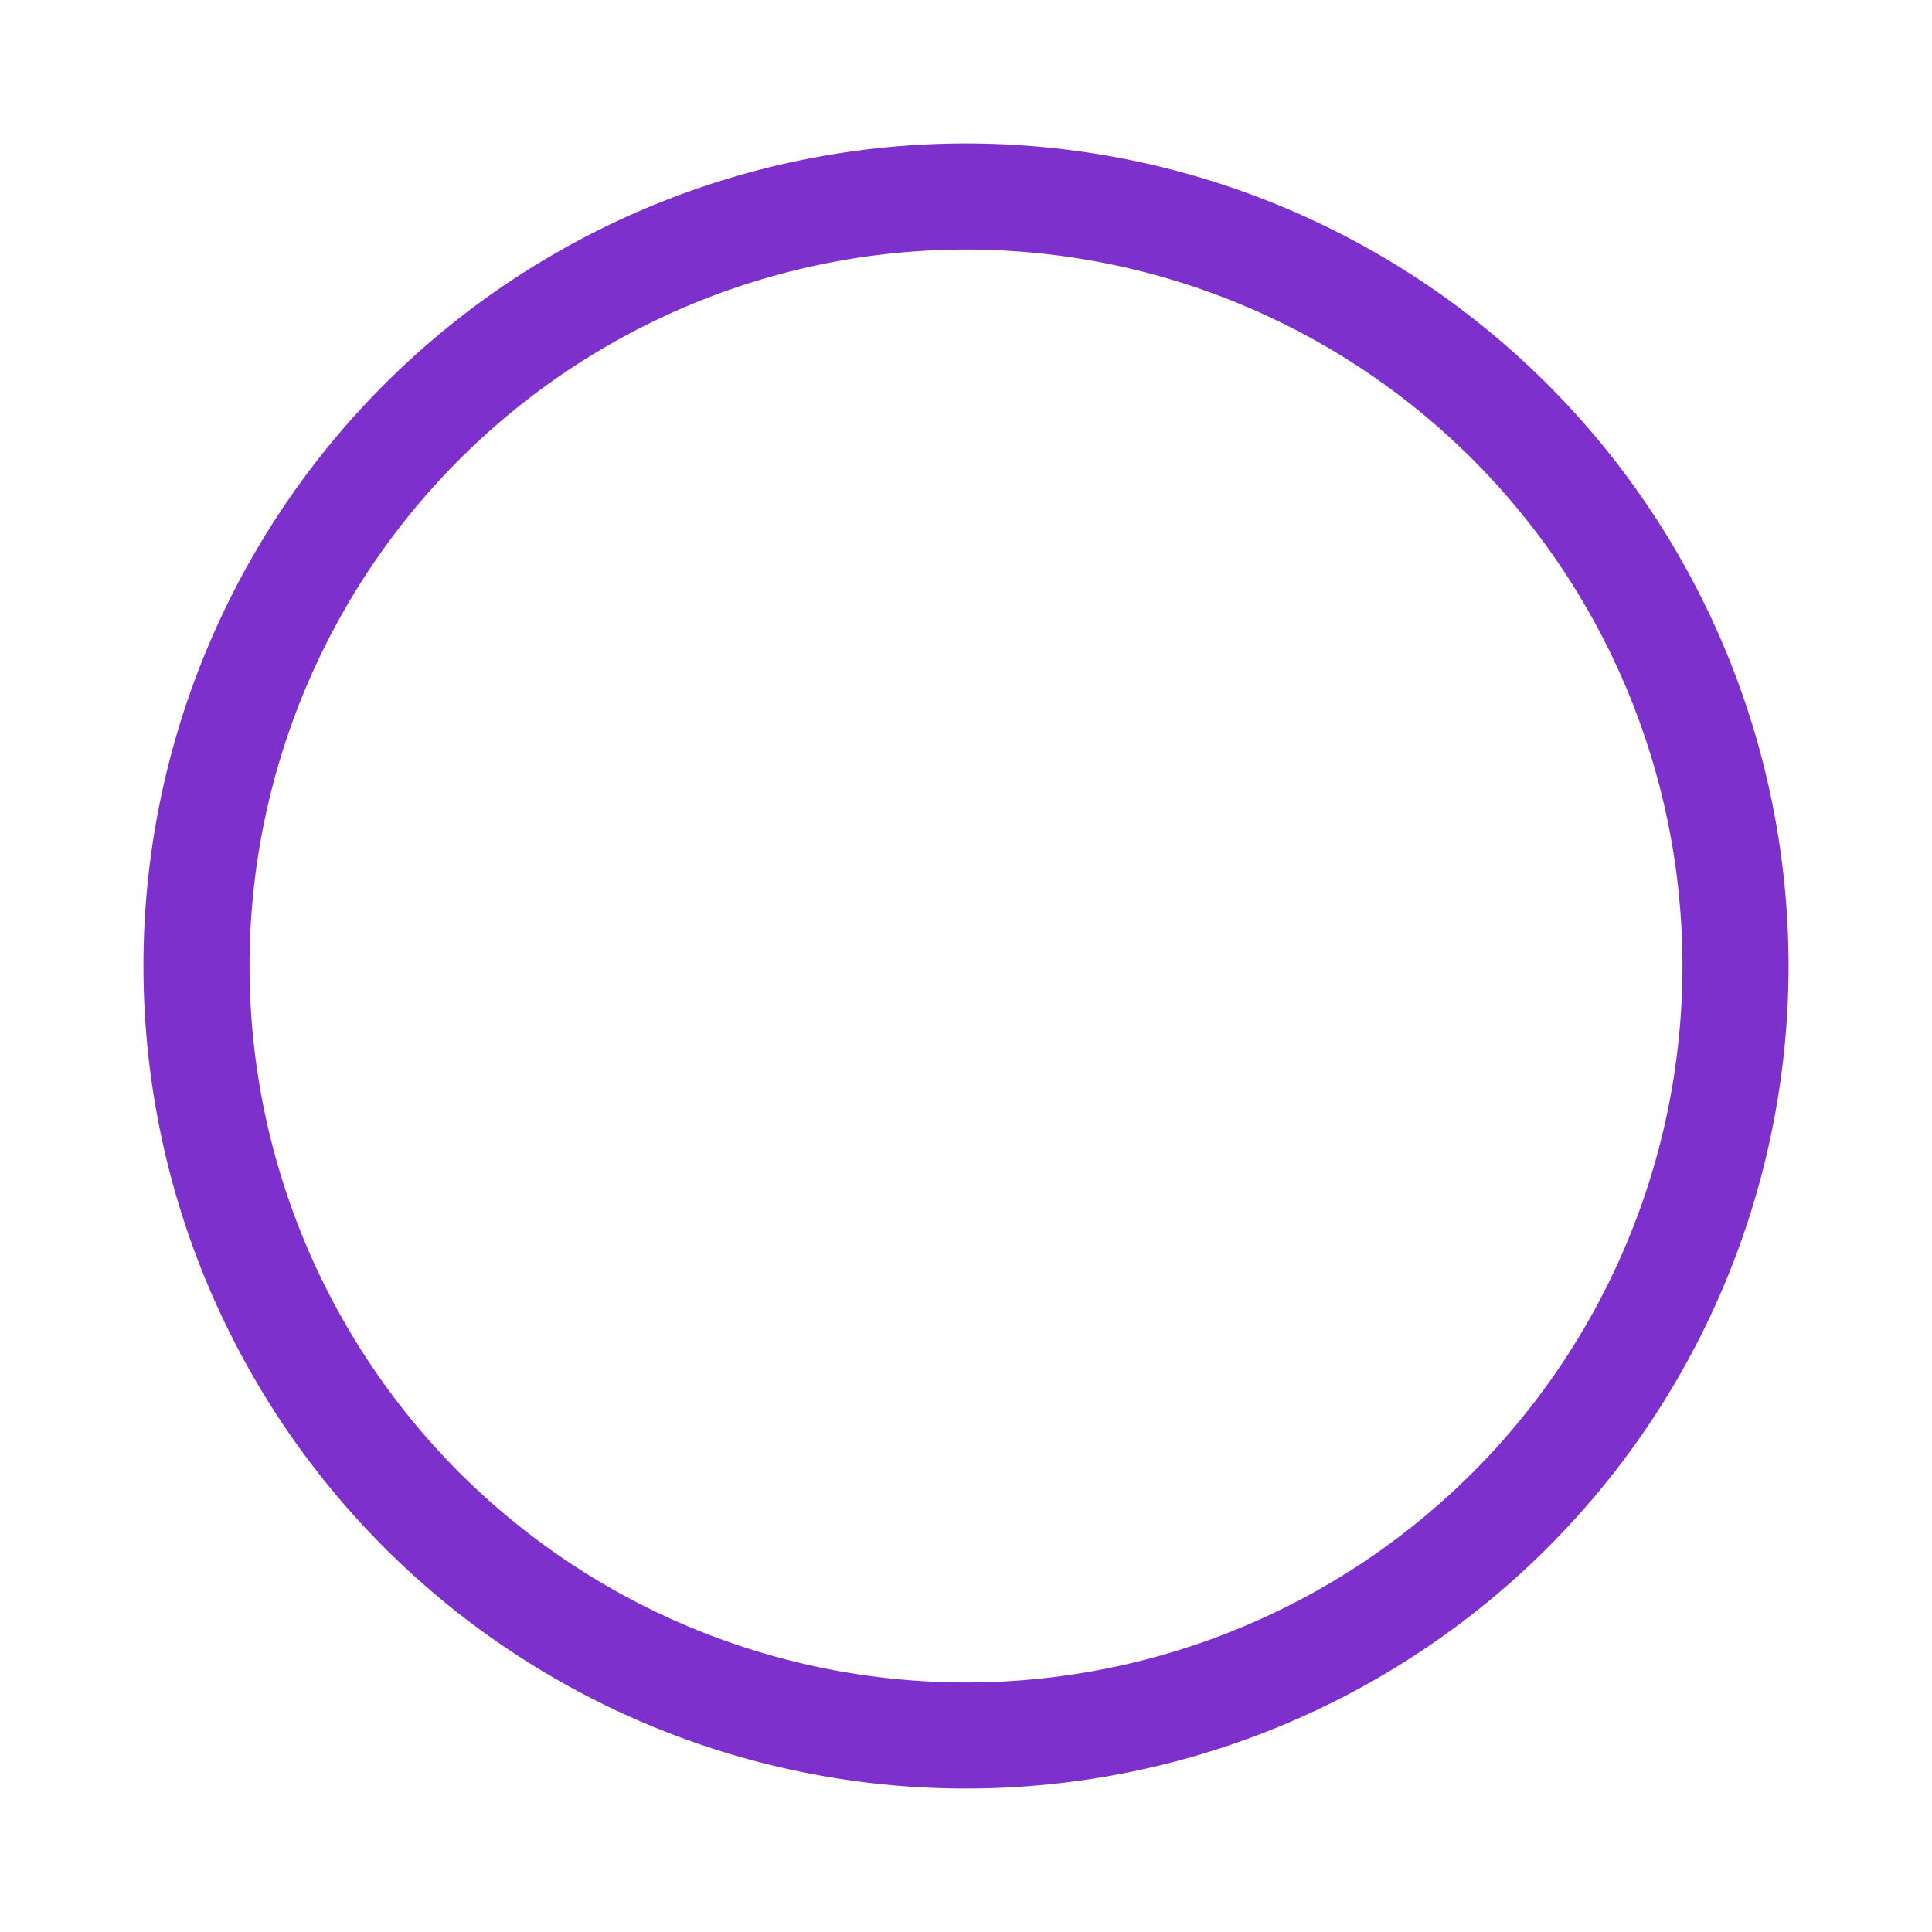 <svg xmlns="http://www.w3.org/2000/svg" viewBox="0 0 120 120"><defs><style>.cls-1{fill:#7d30cc;}</style></defs><title>circle</title><g id="Layer_1" data-name="Layer 1"><path class="cls-1" d="M60,15.5A44.5,44.5,0,1,1,15.5,60,44.51,44.51,0,0,1,60,15.5m0-6.59A51.09,51.09,0,1,0,111.09,60,51.1,51.1,0,0,0,60,8.91Z"/></g></svg>